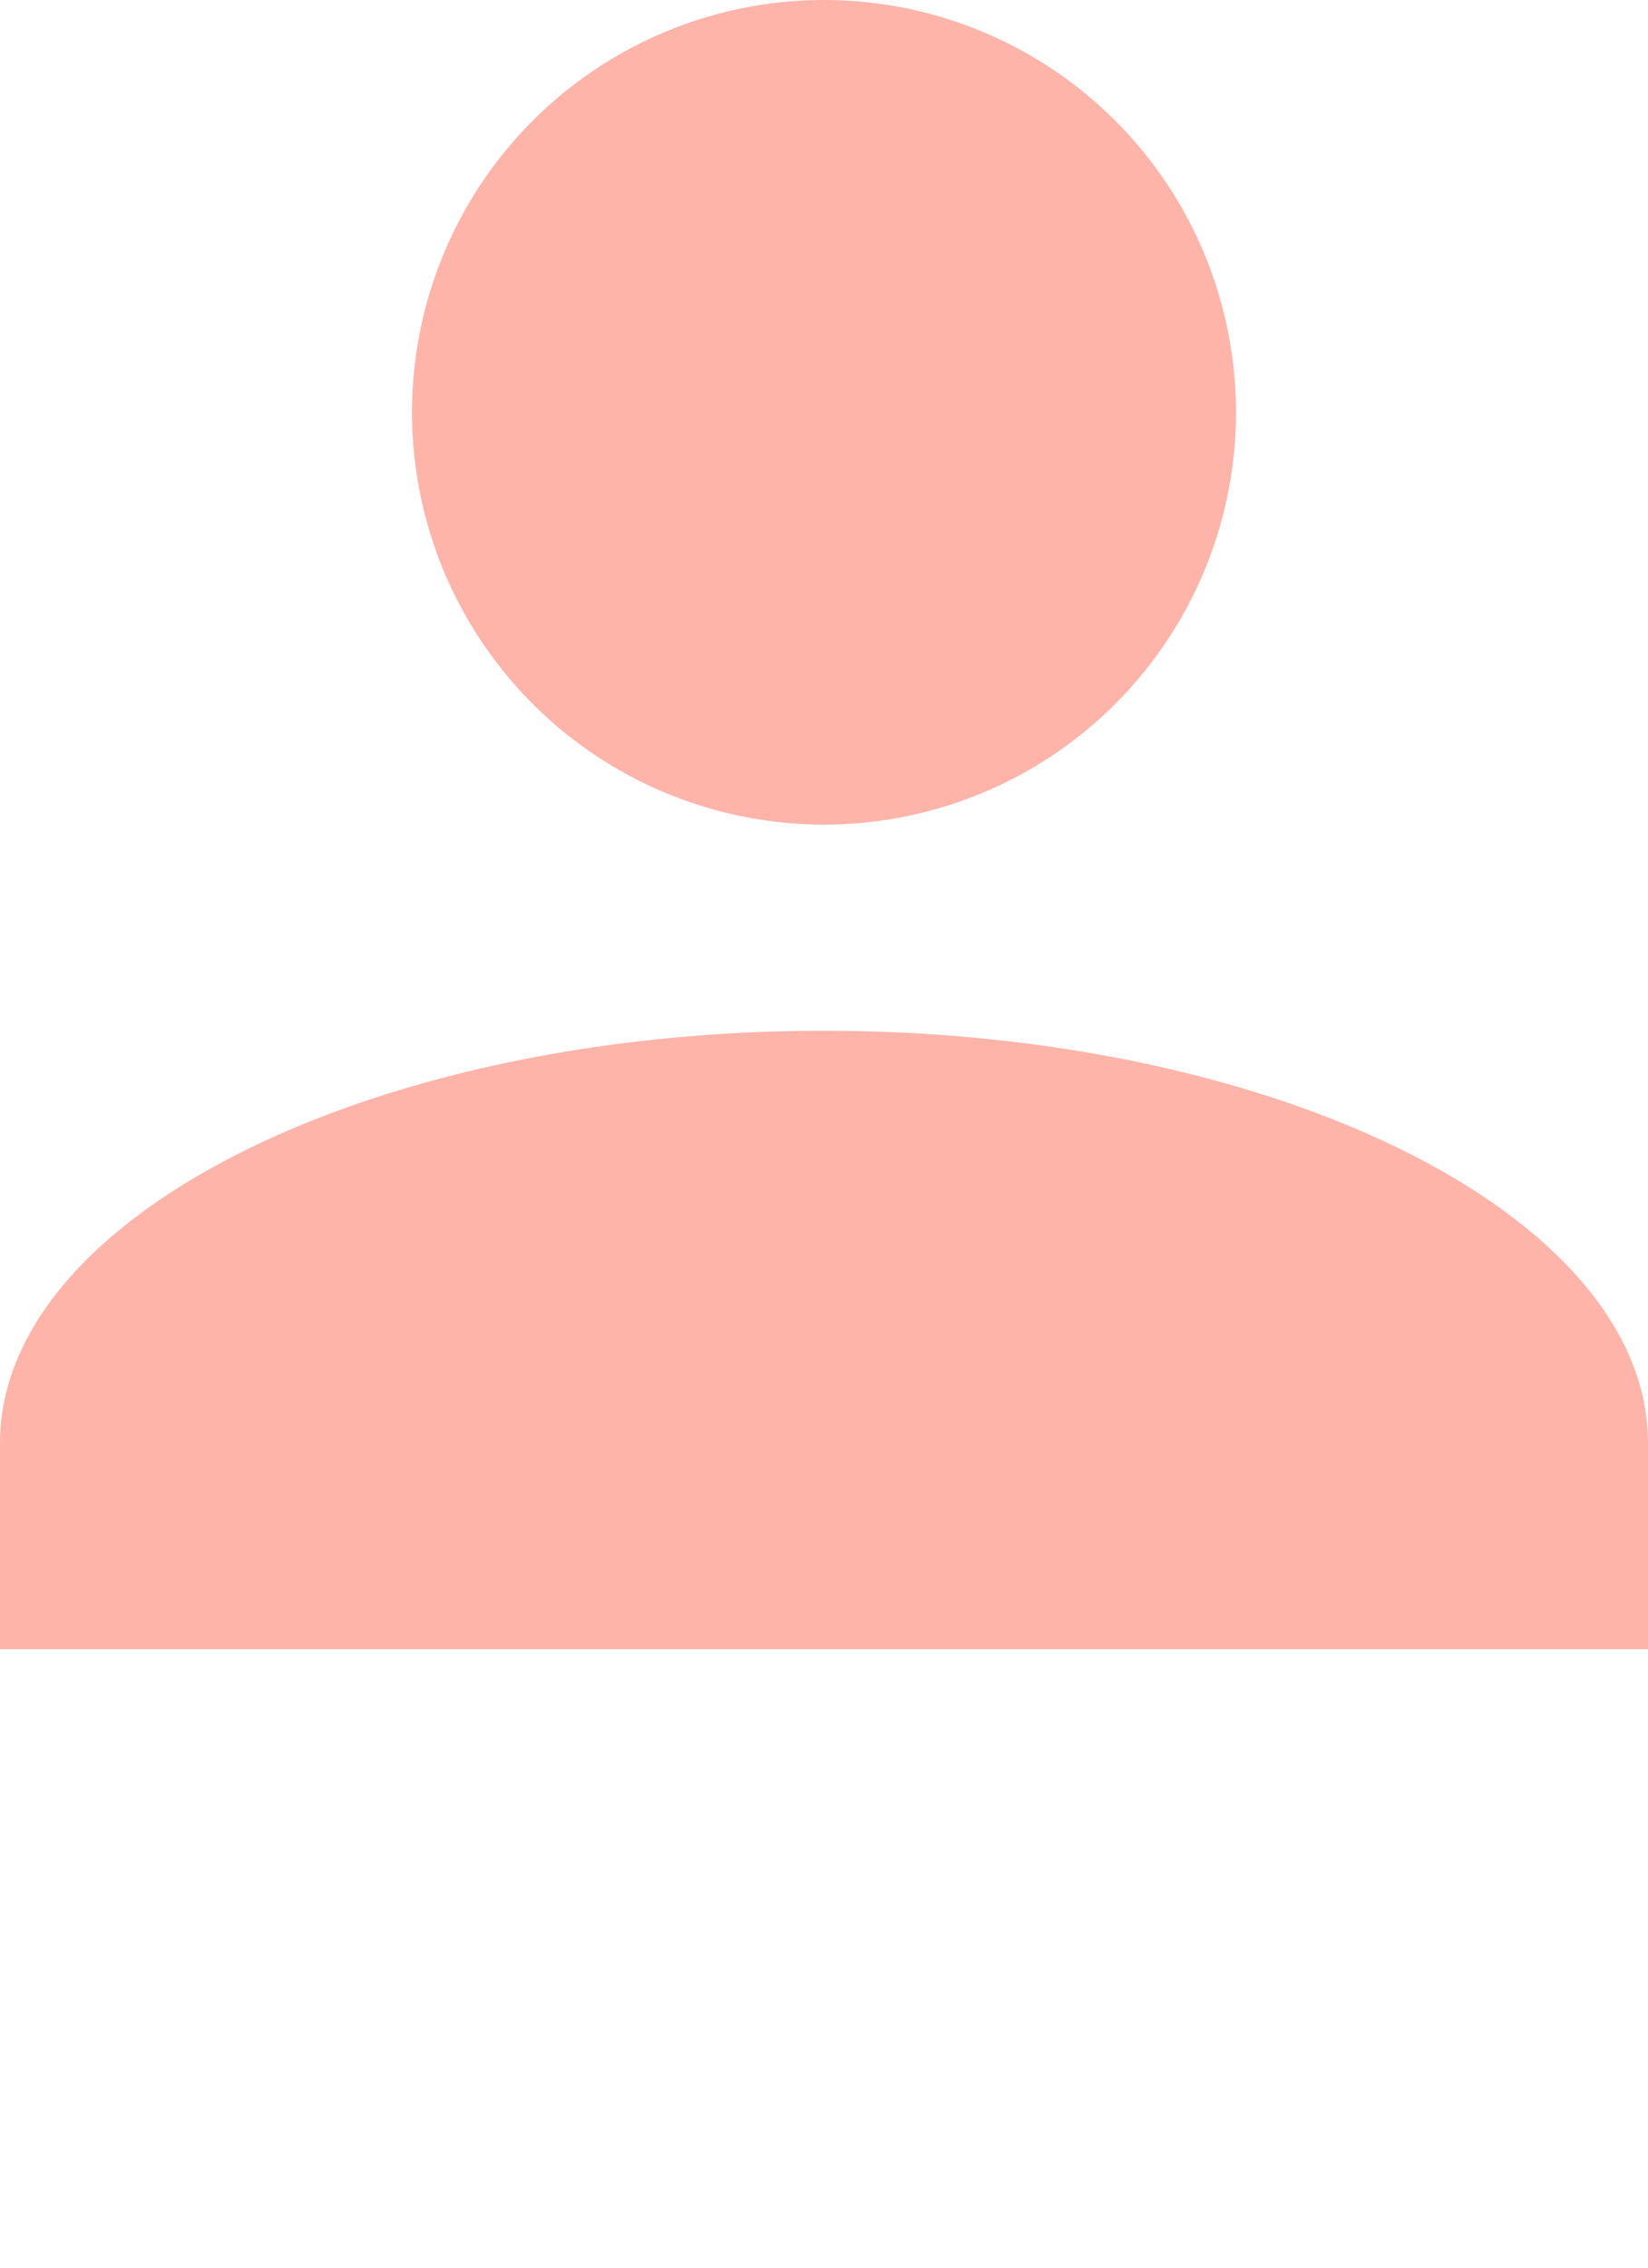 <svg xmlns="http://www.w3.org/2000/svg" xmlns:xlink="http://www.w3.org/1999/xlink" viewBox="0 0 16 22">
  <defs>
    <style>
      .cls-1 {
        clip-path: url(#clip-Artboard_6);
      }

      .cls-2 {
        fill: #ffb4aa;
      }

      .cls-3 {
        fill: #fff;
      }
    </style>
    <clipPath id="clip-Artboard_6">
      <rect width="16" height="22"/>
    </clipPath>
  </defs>
  <g id="Artboard_6" data-name="Artboard – 6" class="cls-1">
    <rect class="cls-3" width="16" height="22"/>
    <path id="Union_12" data-name="Union 12" class="cls-2" d="M0,370v-2c0-2.2,3.6-4,8-4s8,1.8,8,4v2Zm4-12a4,4,0,1,1,4,4A4,4,0,0,1,4,358Z" transform="translate(0 -354)"/>
  </g>
</svg>
